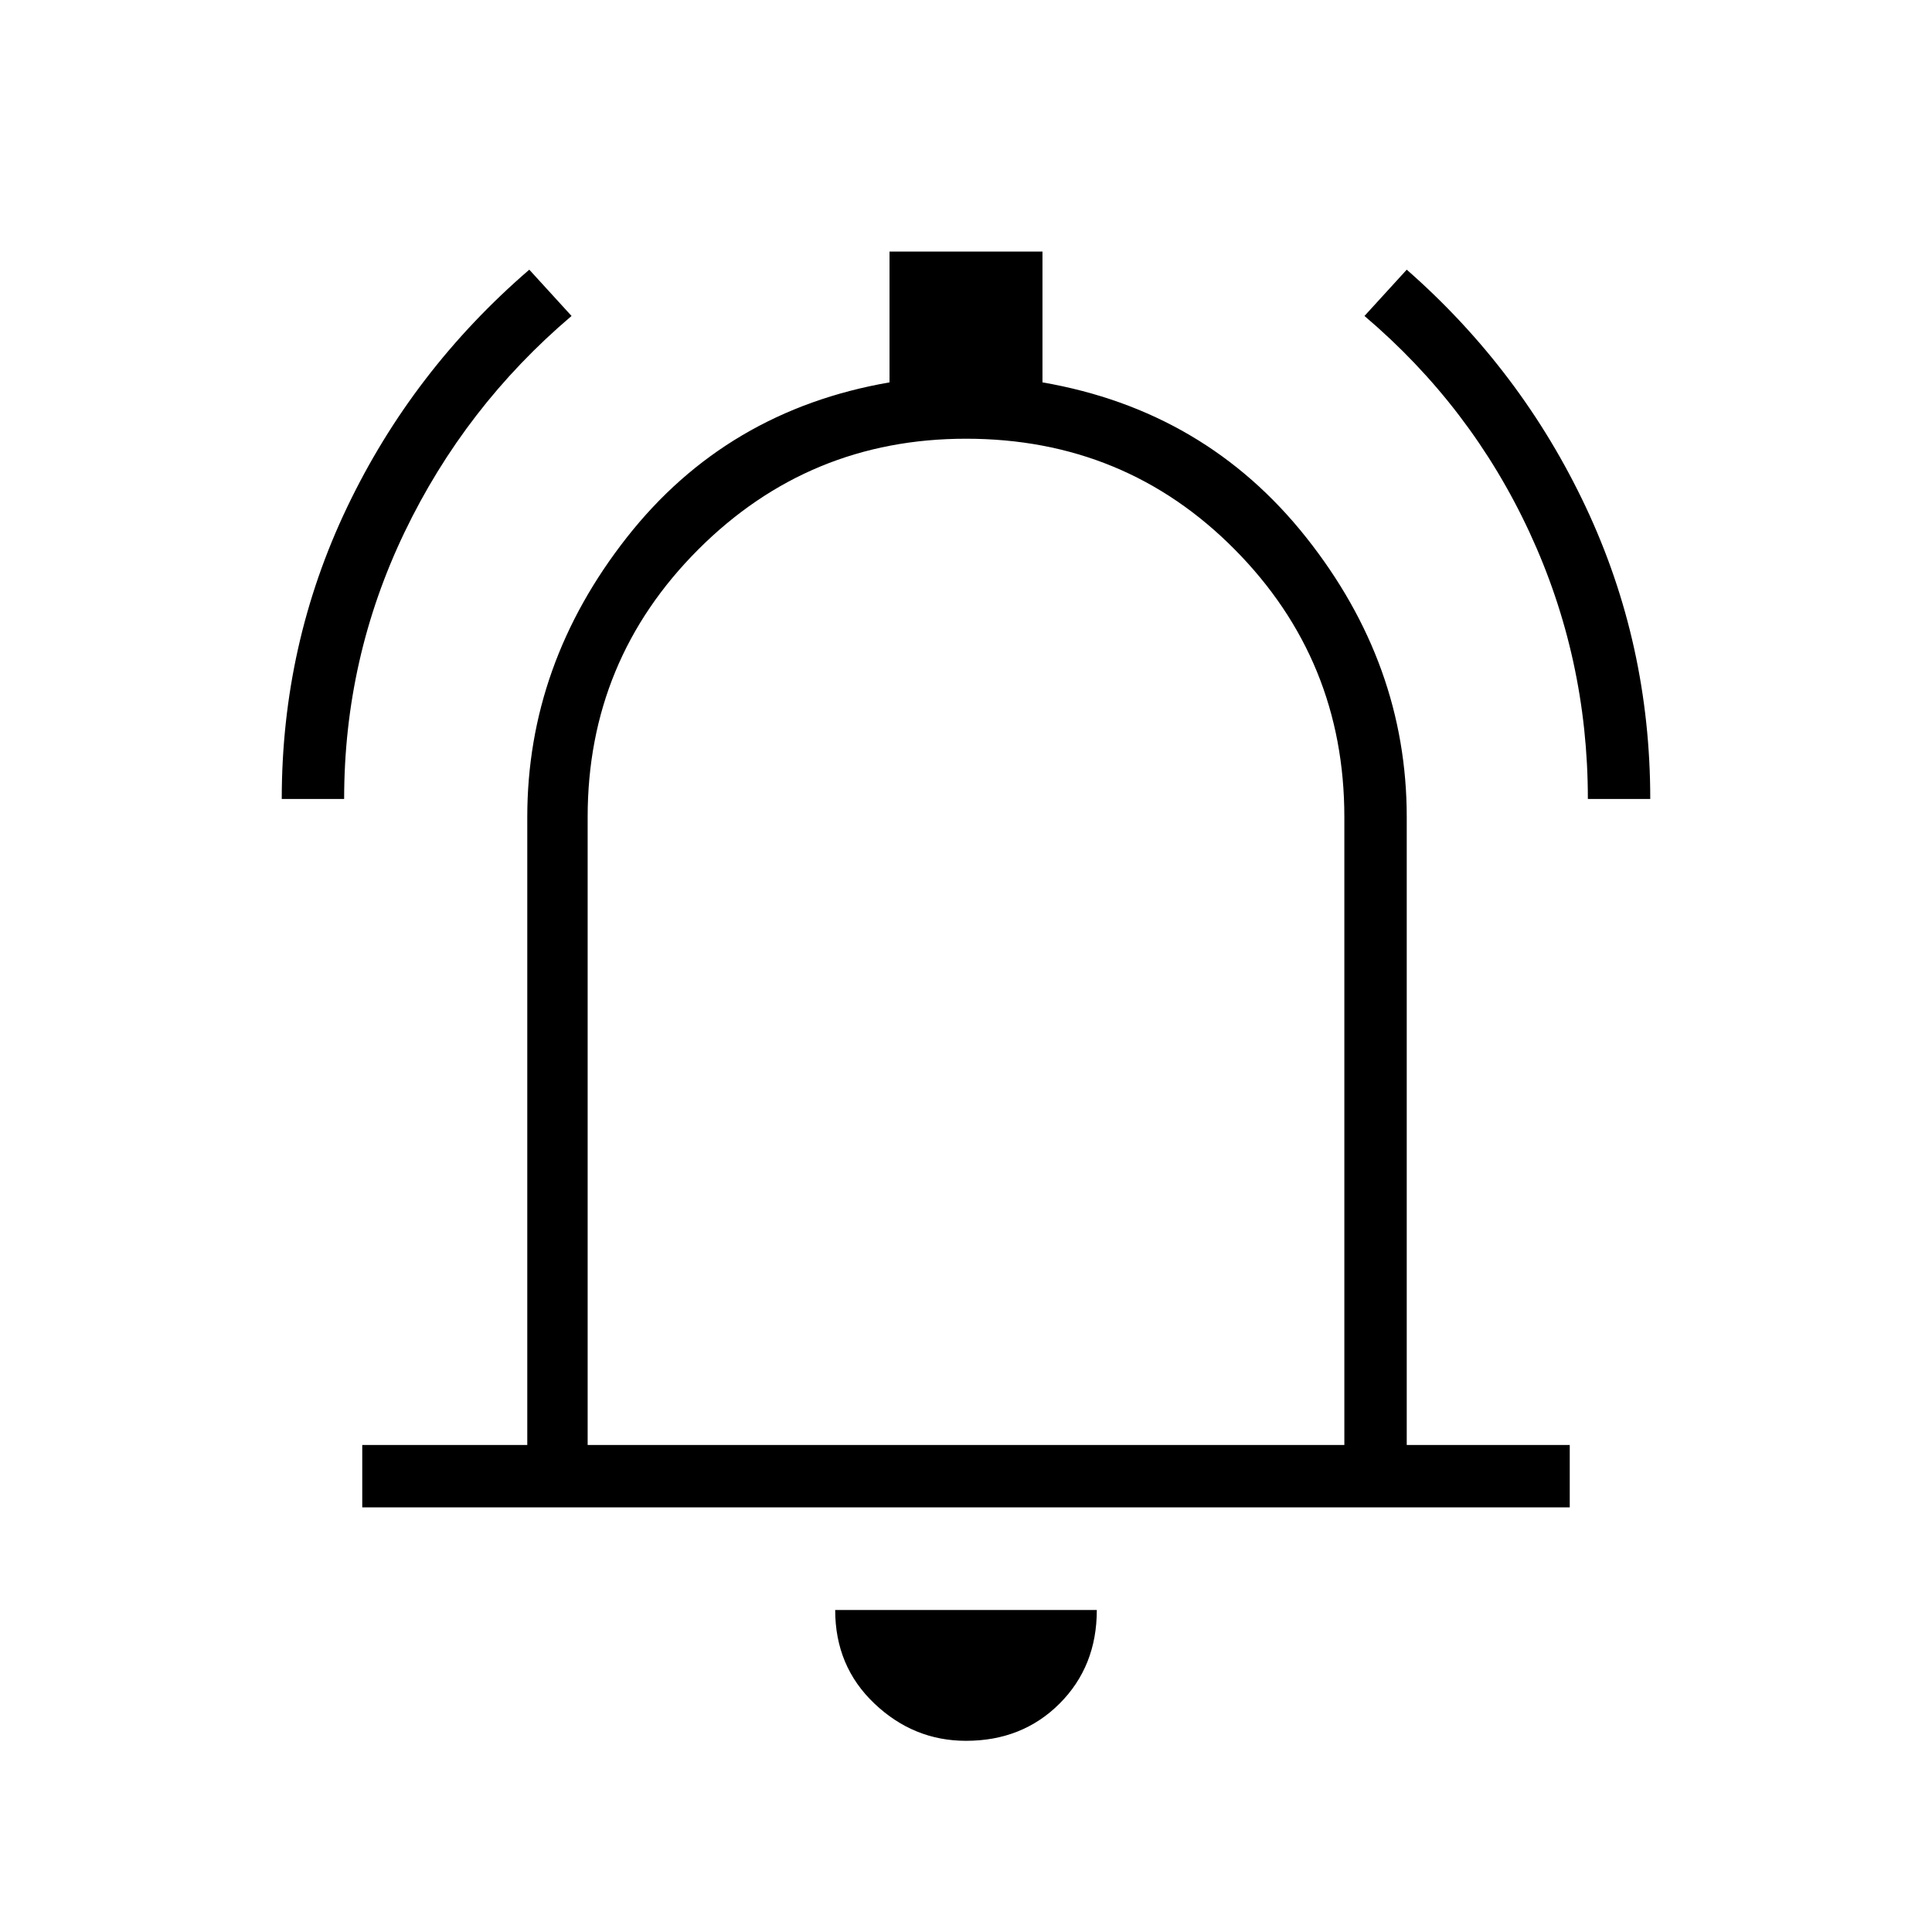 <svg xmlns="http://www.w3.org/2000/svg" height="48" width="48"><path d="M7 19.85Q7 16 8.625 12.6Q10.25 9.2 13.15 6.7L14.2 7.85Q11.55 10.1 10.05 13.225Q8.55 16.35 8.55 19.85ZM39.45 19.85Q39.45 16.35 38 13.225Q36.55 10.1 33.9 7.85L34.95 6.7Q37.8 9.2 39.4 12.6Q41 16 41 19.85ZM9 37.45V35.9H13.1V20.3Q13.1 16.5 15.575 13.35Q18.05 10.2 22.1 9.5V6.25H25.9V9.5Q29.95 10.2 32.45 13.35Q34.95 16.5 34.95 20.3V35.9H39V37.45ZM24 23.55Q24 23.55 24 23.55Q24 23.55 24 23.55Q24 23.55 24 23.55Q24 23.55 24 23.55ZM24 43.25Q22.7 43.25 21.725 42.325Q20.75 41.4 20.75 40H27.25Q27.25 41.4 26.325 42.325Q25.4 43.25 24 43.25ZM14.6 35.9H33.4V20.3Q33.4 16.4 30.675 13.65Q27.95 10.9 24 10.9Q20.1 10.9 17.35 13.65Q14.6 16.4 14.6 20.3Z"/></svg>